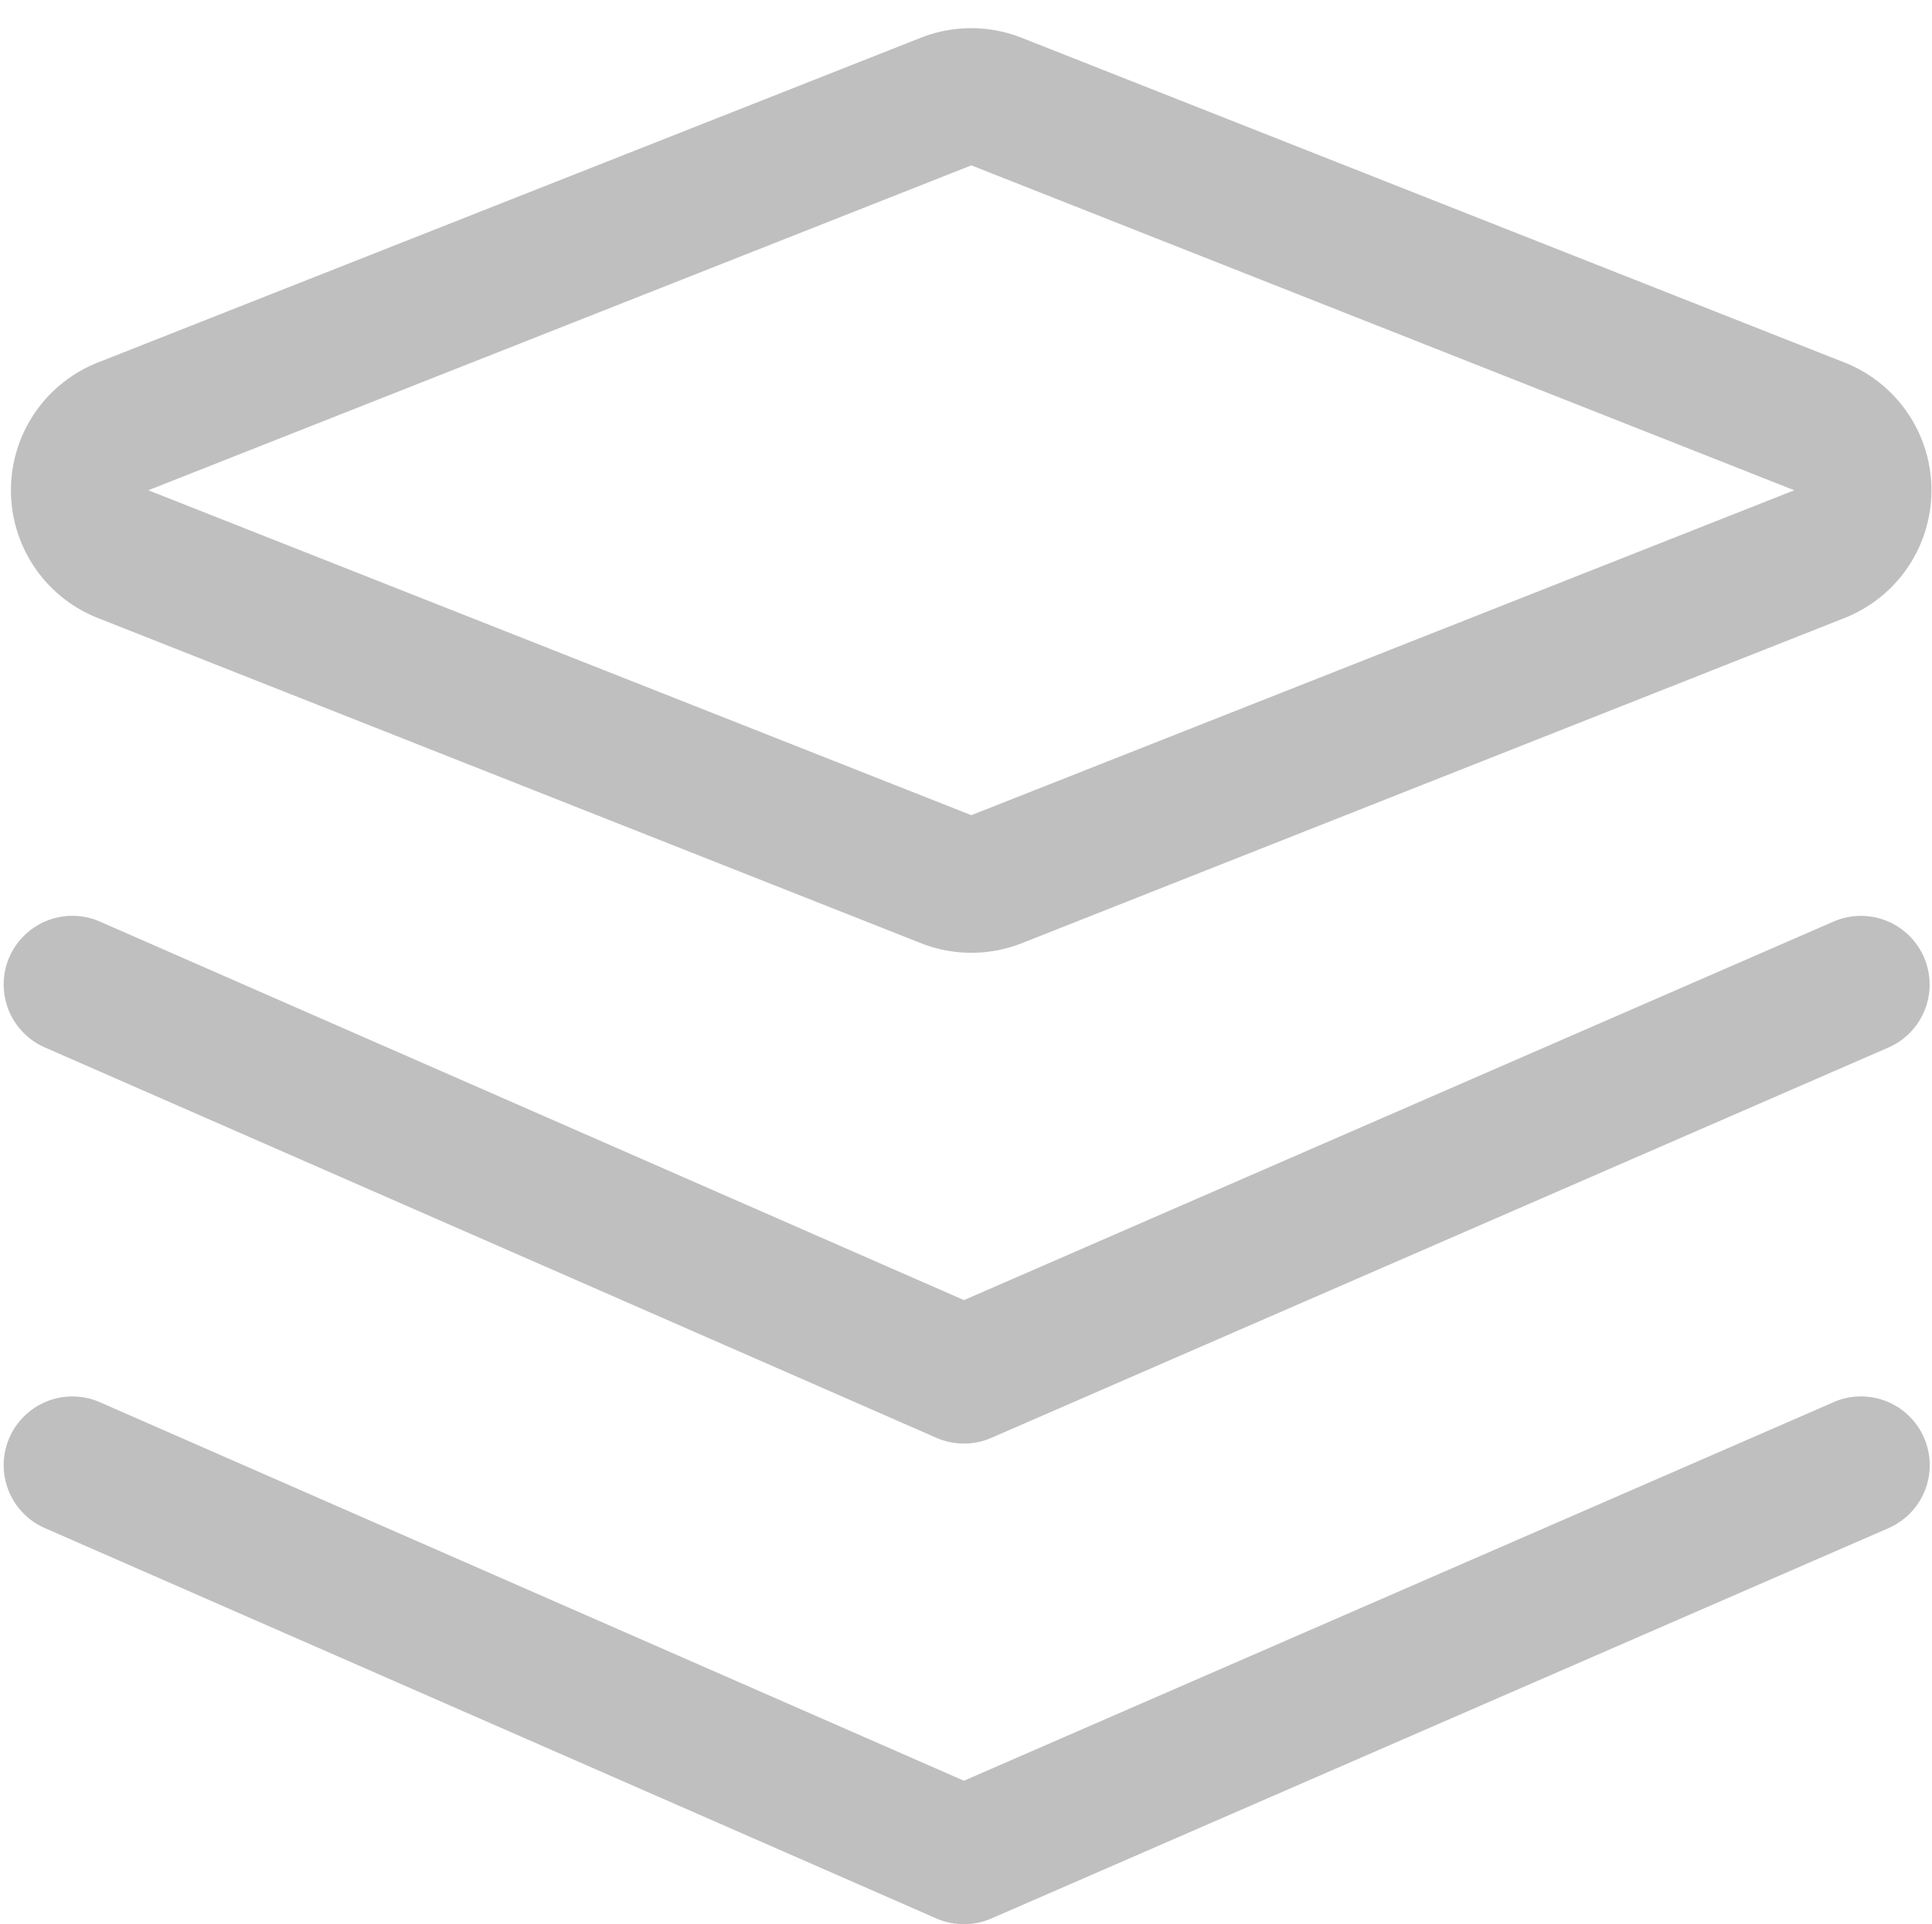 <?xml version="1.0" standalone="no"?><!DOCTYPE svg PUBLIC "-//W3C//DTD SVG 1.1//EN" "http://www.w3.org/Graphics/SVG/1.1/DTD/svg11.dtd"><svg t="1562991346688" class="icon" viewBox="0 0 1028 1024" version="1.1" xmlns="http://www.w3.org/2000/svg" p-id="1470" xmlns:xlink="http://www.w3.org/1999/xlink" width="200.781" height="200"><defs><style type="text/css"></style></defs><path d="M516.687 88.063L78.928 260.901l437.905 172.911 437.905-172.911-437.905-172.911z m26.894-67.966L981.486 192.935a73.082 73.082 0 0 1 0 135.932L543.727 501.924a73.082 73.082 0 0 1-53.715 0L52.034 328.867a73.082 73.082 0 0 1 0-135.932L489.939 20.097a73.082 73.082 0 0 1 53.642 0z" p-id="1471" fill="#bfbfbf"></path><path d="M512.96 691.863l462.606-201.413a36.541 36.541 0 0 1 29.233 67.016L527.503 765.164a36.541 36.541 0 0 1-29.233 0L23.825 557.393a36.541 36.541 0 1 1 29.379-66.943l459.683 201.413z" p-id="1472" fill="#bfbfbf"></path><path d="M975.639 746.163a36.541 36.541 0 0 1 29.16 67.089L527.503 1020.95a36.541 36.541 0 0 1-29.233 0L23.825 813.179a36.541 36.541 0 1 1 29.379-66.943l459.683 201.413 462.679-201.413z" p-id="1473" fill="#bfbfbf"></path></svg>